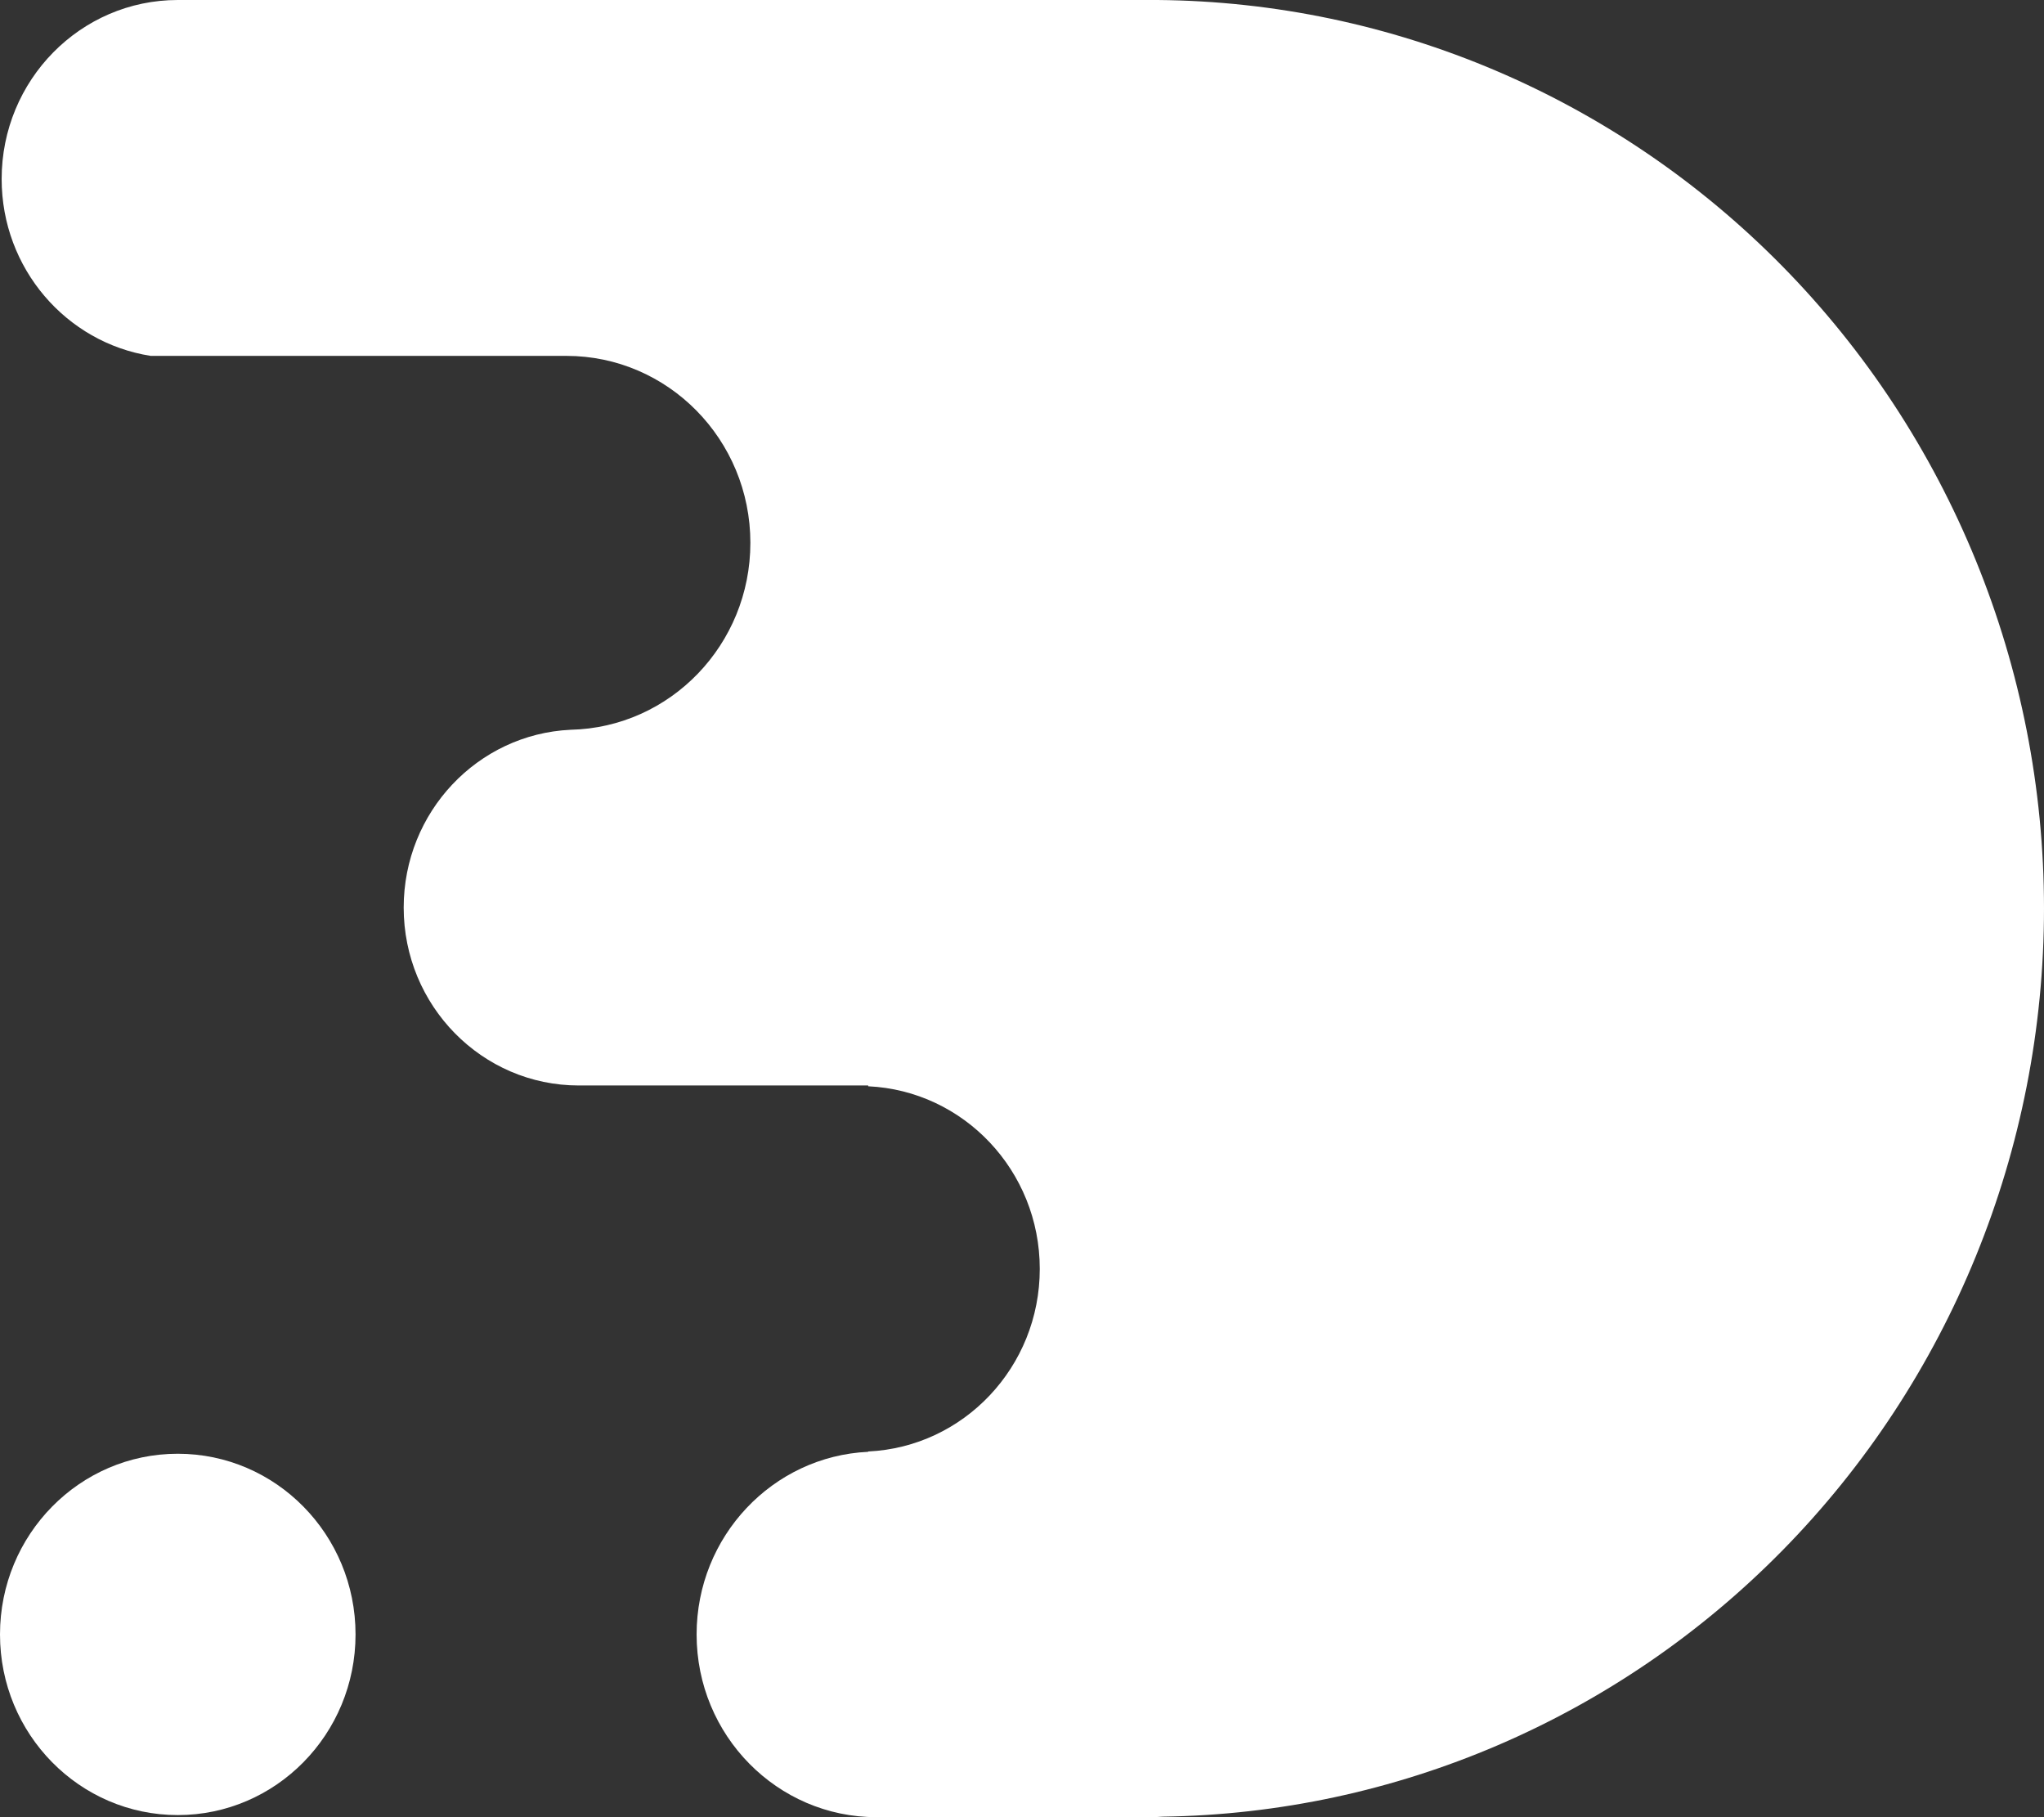 <svg width="36" height="32" viewBox="0 0 36 32" fill="none" xmlns="http://www.w3.org/2000/svg">
<rect x="0" y="0" width="36" height="32" fill="#333333" stroke="none"/>
<path d="M20.388 0L3.131 5.64487e-07C1.418 5.64487e-07 0.029 1.411 0.029 3.152C0.029 4.728 1.167 6.034 2.654 6.267H9.976C11.765 6.267 13.216 7.741 13.216 9.559C13.216 11.353 11.805 12.812 10.049 12.851C8.413 12.928 7.11 14.301 7.11 15.982C7.11 17.712 8.491 19.115 10.194 19.115H15.291V19.129C16.973 19.207 18.313 20.617 18.313 22.345C18.313 24.072 16.973 25.482 15.291 25.56V25.566C13.61 25.644 12.269 27.054 12.269 28.782C12.269 30.559 13.688 32 15.437 32H20.243C20.323 32 20.403 31.997 20.482 31.991C24.576 31.932 28.49 30.253 31.389 27.307C34.341 24.308 36 20.239 36 15.996C36 11.754 34.341 7.685 31.389 4.685C28.468 1.717 24.516 0.035 20.388 0Z" fill="white"/>
<path d="M3.131 31.963C4.86 31.963 6.262 30.539 6.262 28.782C6.262 27.024 4.86 25.6 3.131 25.6C1.402 25.6 0 27.024 0 28.782C0 30.539 1.402 31.963 3.131 31.963Z" fill="white"/>
</svg>
